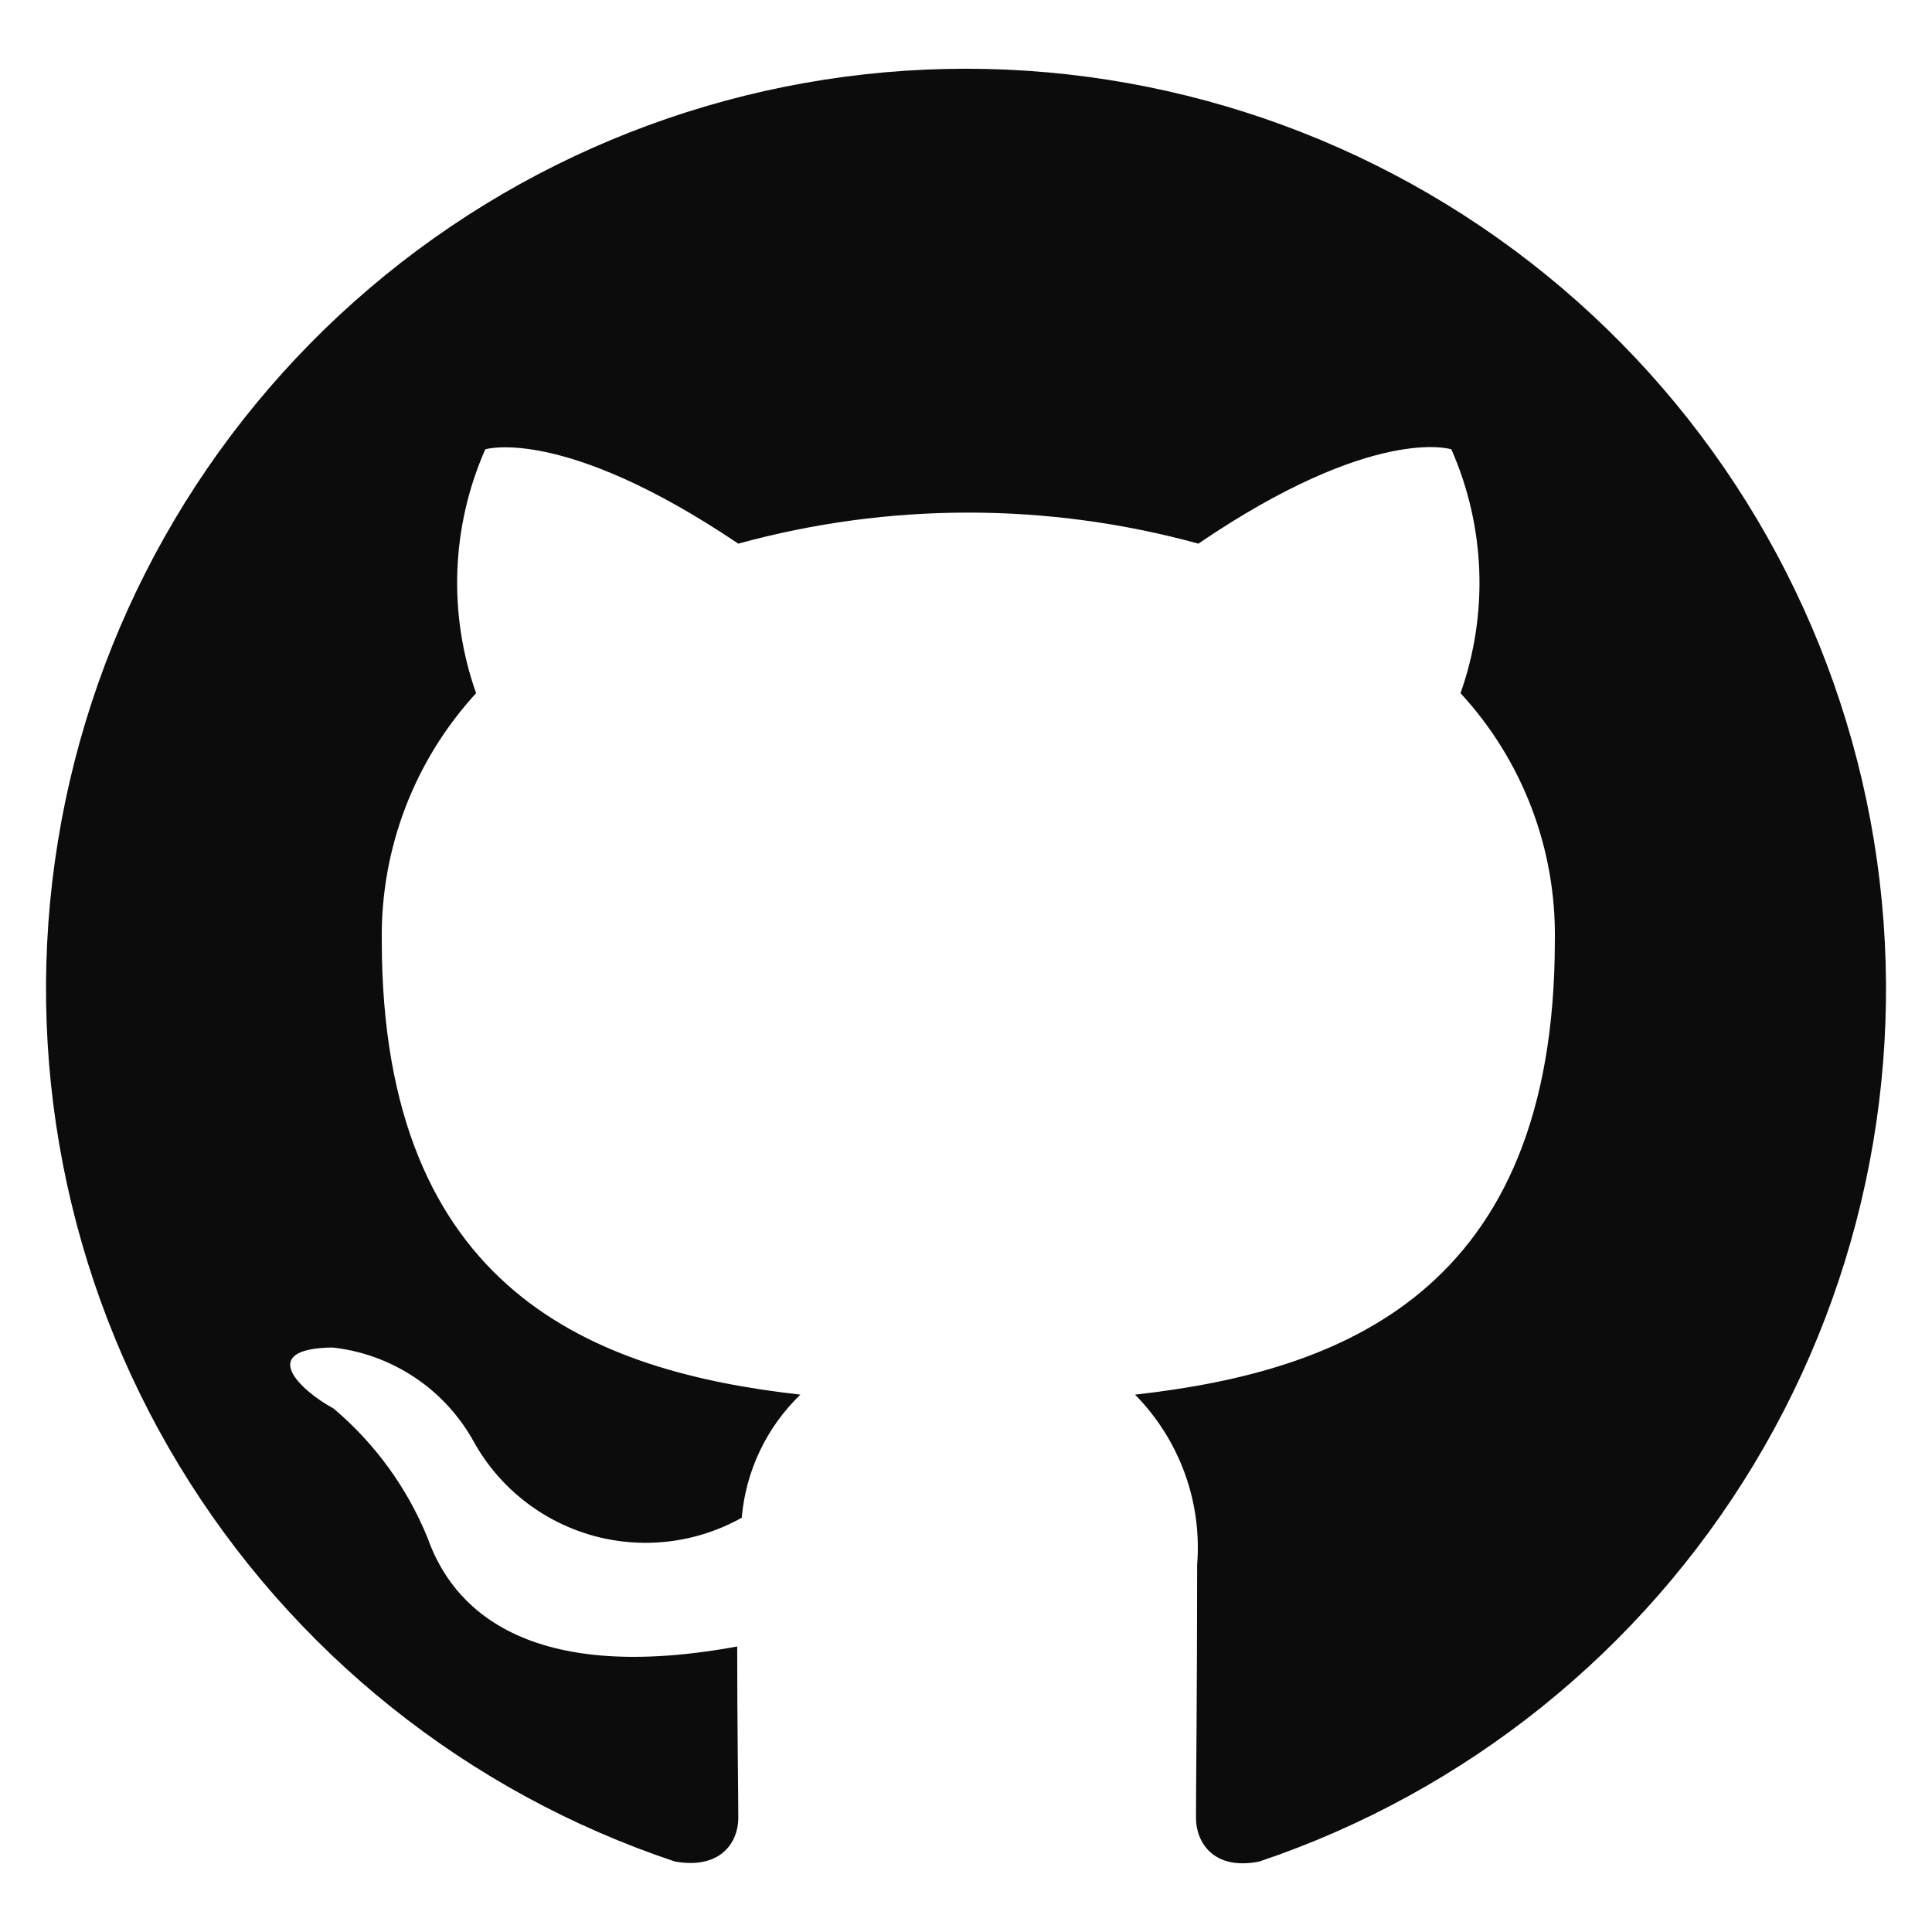 <svg width="28" height="28" viewBox="0 0 28 28" fill="none" xmlns="http://www.w3.org/2000/svg">
<path d="M14 0.996C10.834 0.996 7.771 2.122 5.36 4.174C2.949 6.226 1.346 9.068 0.839 12.194C0.332 15.319 0.953 18.522 2.592 21.231C4.231 23.94 6.78 25.978 9.783 26.979C10.45 27.096 10.7 26.696 10.7 26.346C10.7 26.029 10.684 24.979 10.684 23.862C7.333 24.479 6.467 23.046 6.2 22.296C5.904 21.566 5.435 20.92 4.833 20.412C4.367 20.162 3.7 19.546 4.817 19.529C5.243 19.575 5.652 19.724 6.009 19.962C6.366 20.199 6.66 20.52 6.867 20.896C7.049 21.223 7.294 21.512 7.588 21.744C7.882 21.977 8.219 22.149 8.58 22.252C8.941 22.354 9.318 22.384 9.691 22.34C10.063 22.296 10.423 22.179 10.75 21.996C10.808 21.318 11.11 20.684 11.6 20.212C8.633 19.879 5.533 18.729 5.533 13.629C5.515 12.304 6.004 11.022 6.9 10.046C6.492 8.894 6.54 7.63 7.033 6.512C7.033 6.512 8.15 6.162 10.7 7.879C12.882 7.279 15.185 7.279 17.367 7.879C19.917 6.146 21.034 6.512 21.034 6.512C21.527 7.63 21.575 8.894 21.167 10.046C22.066 11.02 22.555 12.303 22.534 13.629C22.534 18.746 19.417 19.879 16.45 20.212C16.768 20.535 17.013 20.922 17.169 21.348C17.324 21.773 17.386 22.227 17.35 22.679C17.35 24.462 17.333 25.896 17.333 26.346C17.333 26.696 17.583 27.112 18.25 26.979C21.248 25.97 23.79 23.927 25.422 21.217C27.054 18.507 27.669 15.305 27.159 12.183C26.648 9.06 25.044 6.221 22.634 4.172C20.224 2.123 17.164 0.997 14 0.996Z" fill="#0C0C0D"/>
</svg>
